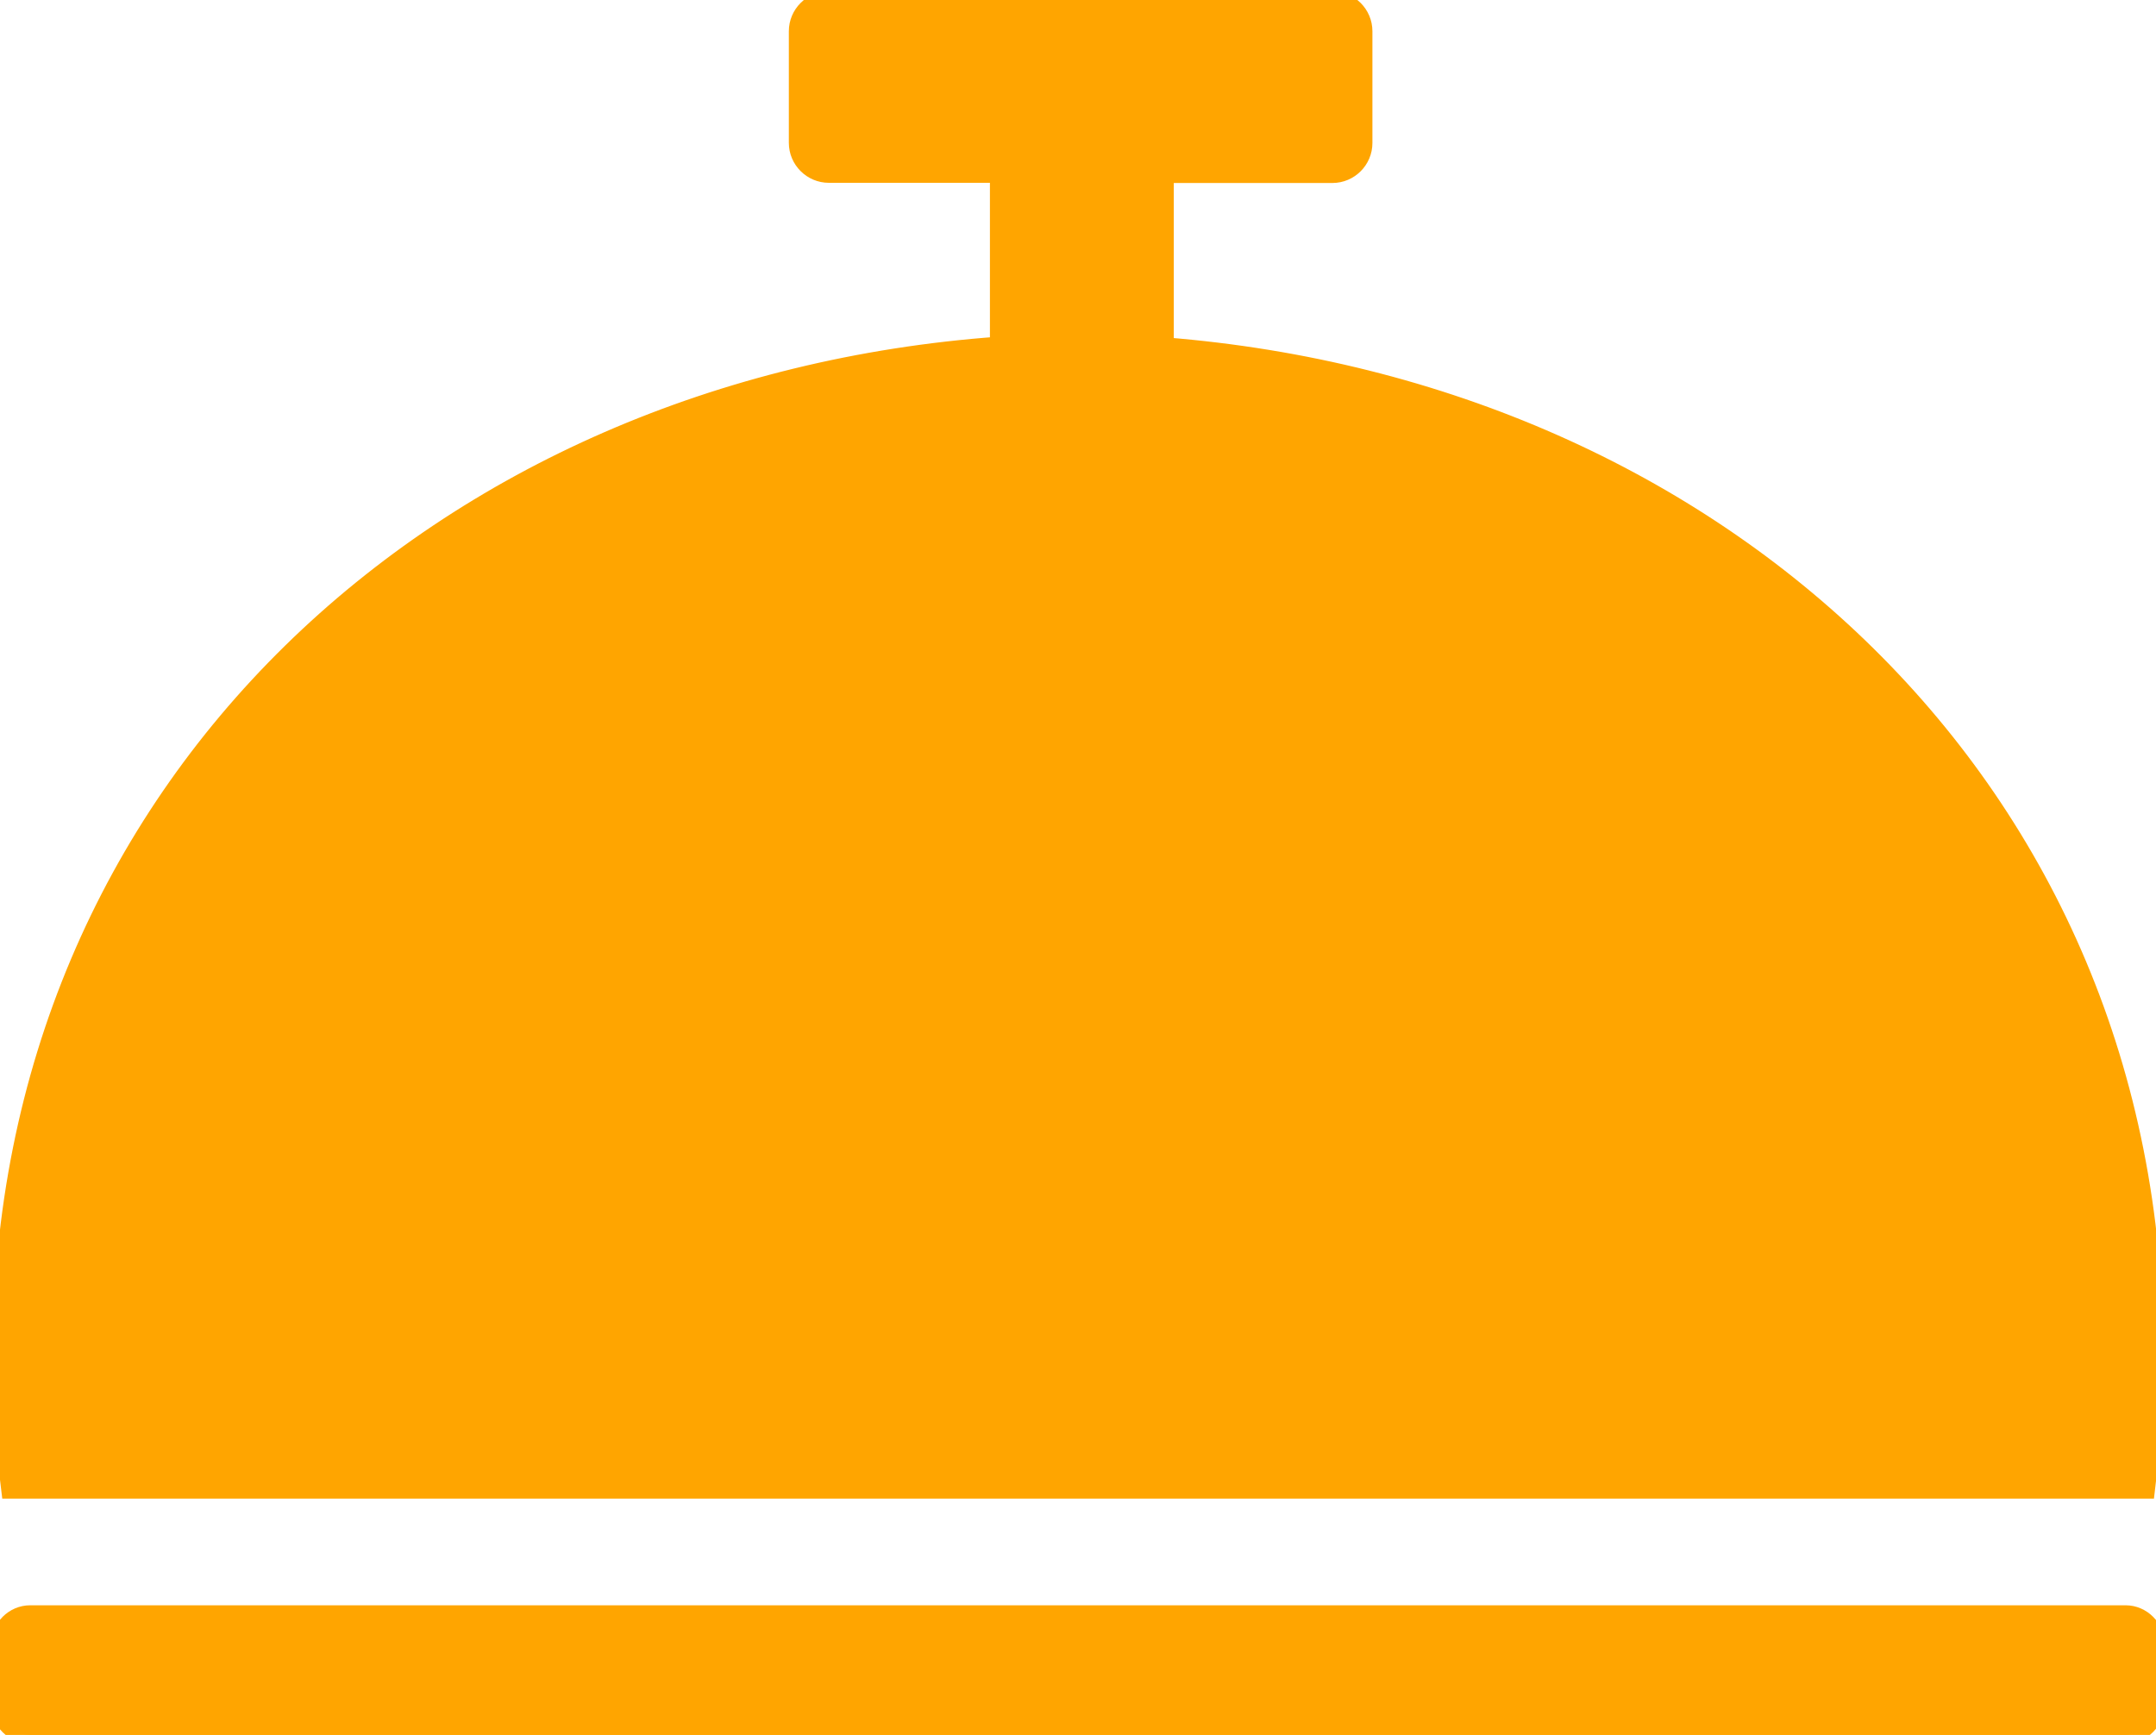 <svg width="122.88" height="98.89" xmlns="http://www.w3.org/2000/svg" xml:space="preserve" version="1.1">

 <g>
  <title>Layer 1</title>
  <g id="svg_1">
   <path stroke="#ffa500" fill="#ffa500" id="svg_2" clip-rule="evenodd" fill-rule="evenodd" d="m1.72,92l119.43,0c0.94,0 1.72,0.79 1.72,1.72l0,3.44c0,0.93 -0.78,1.72 -1.72,1.72l-119.43,0c-0.94,0.01 -1.72,-0.76 -1.72,-1.71l0,-3.44c0,-0.95 0.78,-1.73 1.72,-1.73l0,0zm64.68,-72.27c31.57,2.52 56.4,25.25 56.4,57.47c0,2.62 -0.17,5.19 -0.48,7.72l-121.75,0c-0.32,-2.56 -0.48,-5.14 -0.48,-7.73c0,-32.37 25.06,-55.19 56.83,-57.5l0,-9.77l-9.68,0c-0.98,0 -1.78,-0.8 -1.78,-1.78l0,-6.36c0,-0.98 0.8,-1.78 1.78,-1.78l28.7,0c0.98,0 1.78,0.8 1.78,1.78l0,6.37c0,0.98 -0.8,1.78 -1.78,1.78l-9.54,0l0,9.8l0,0l0,0z" class="st0"/>
  </g>
 </g>
</svg>